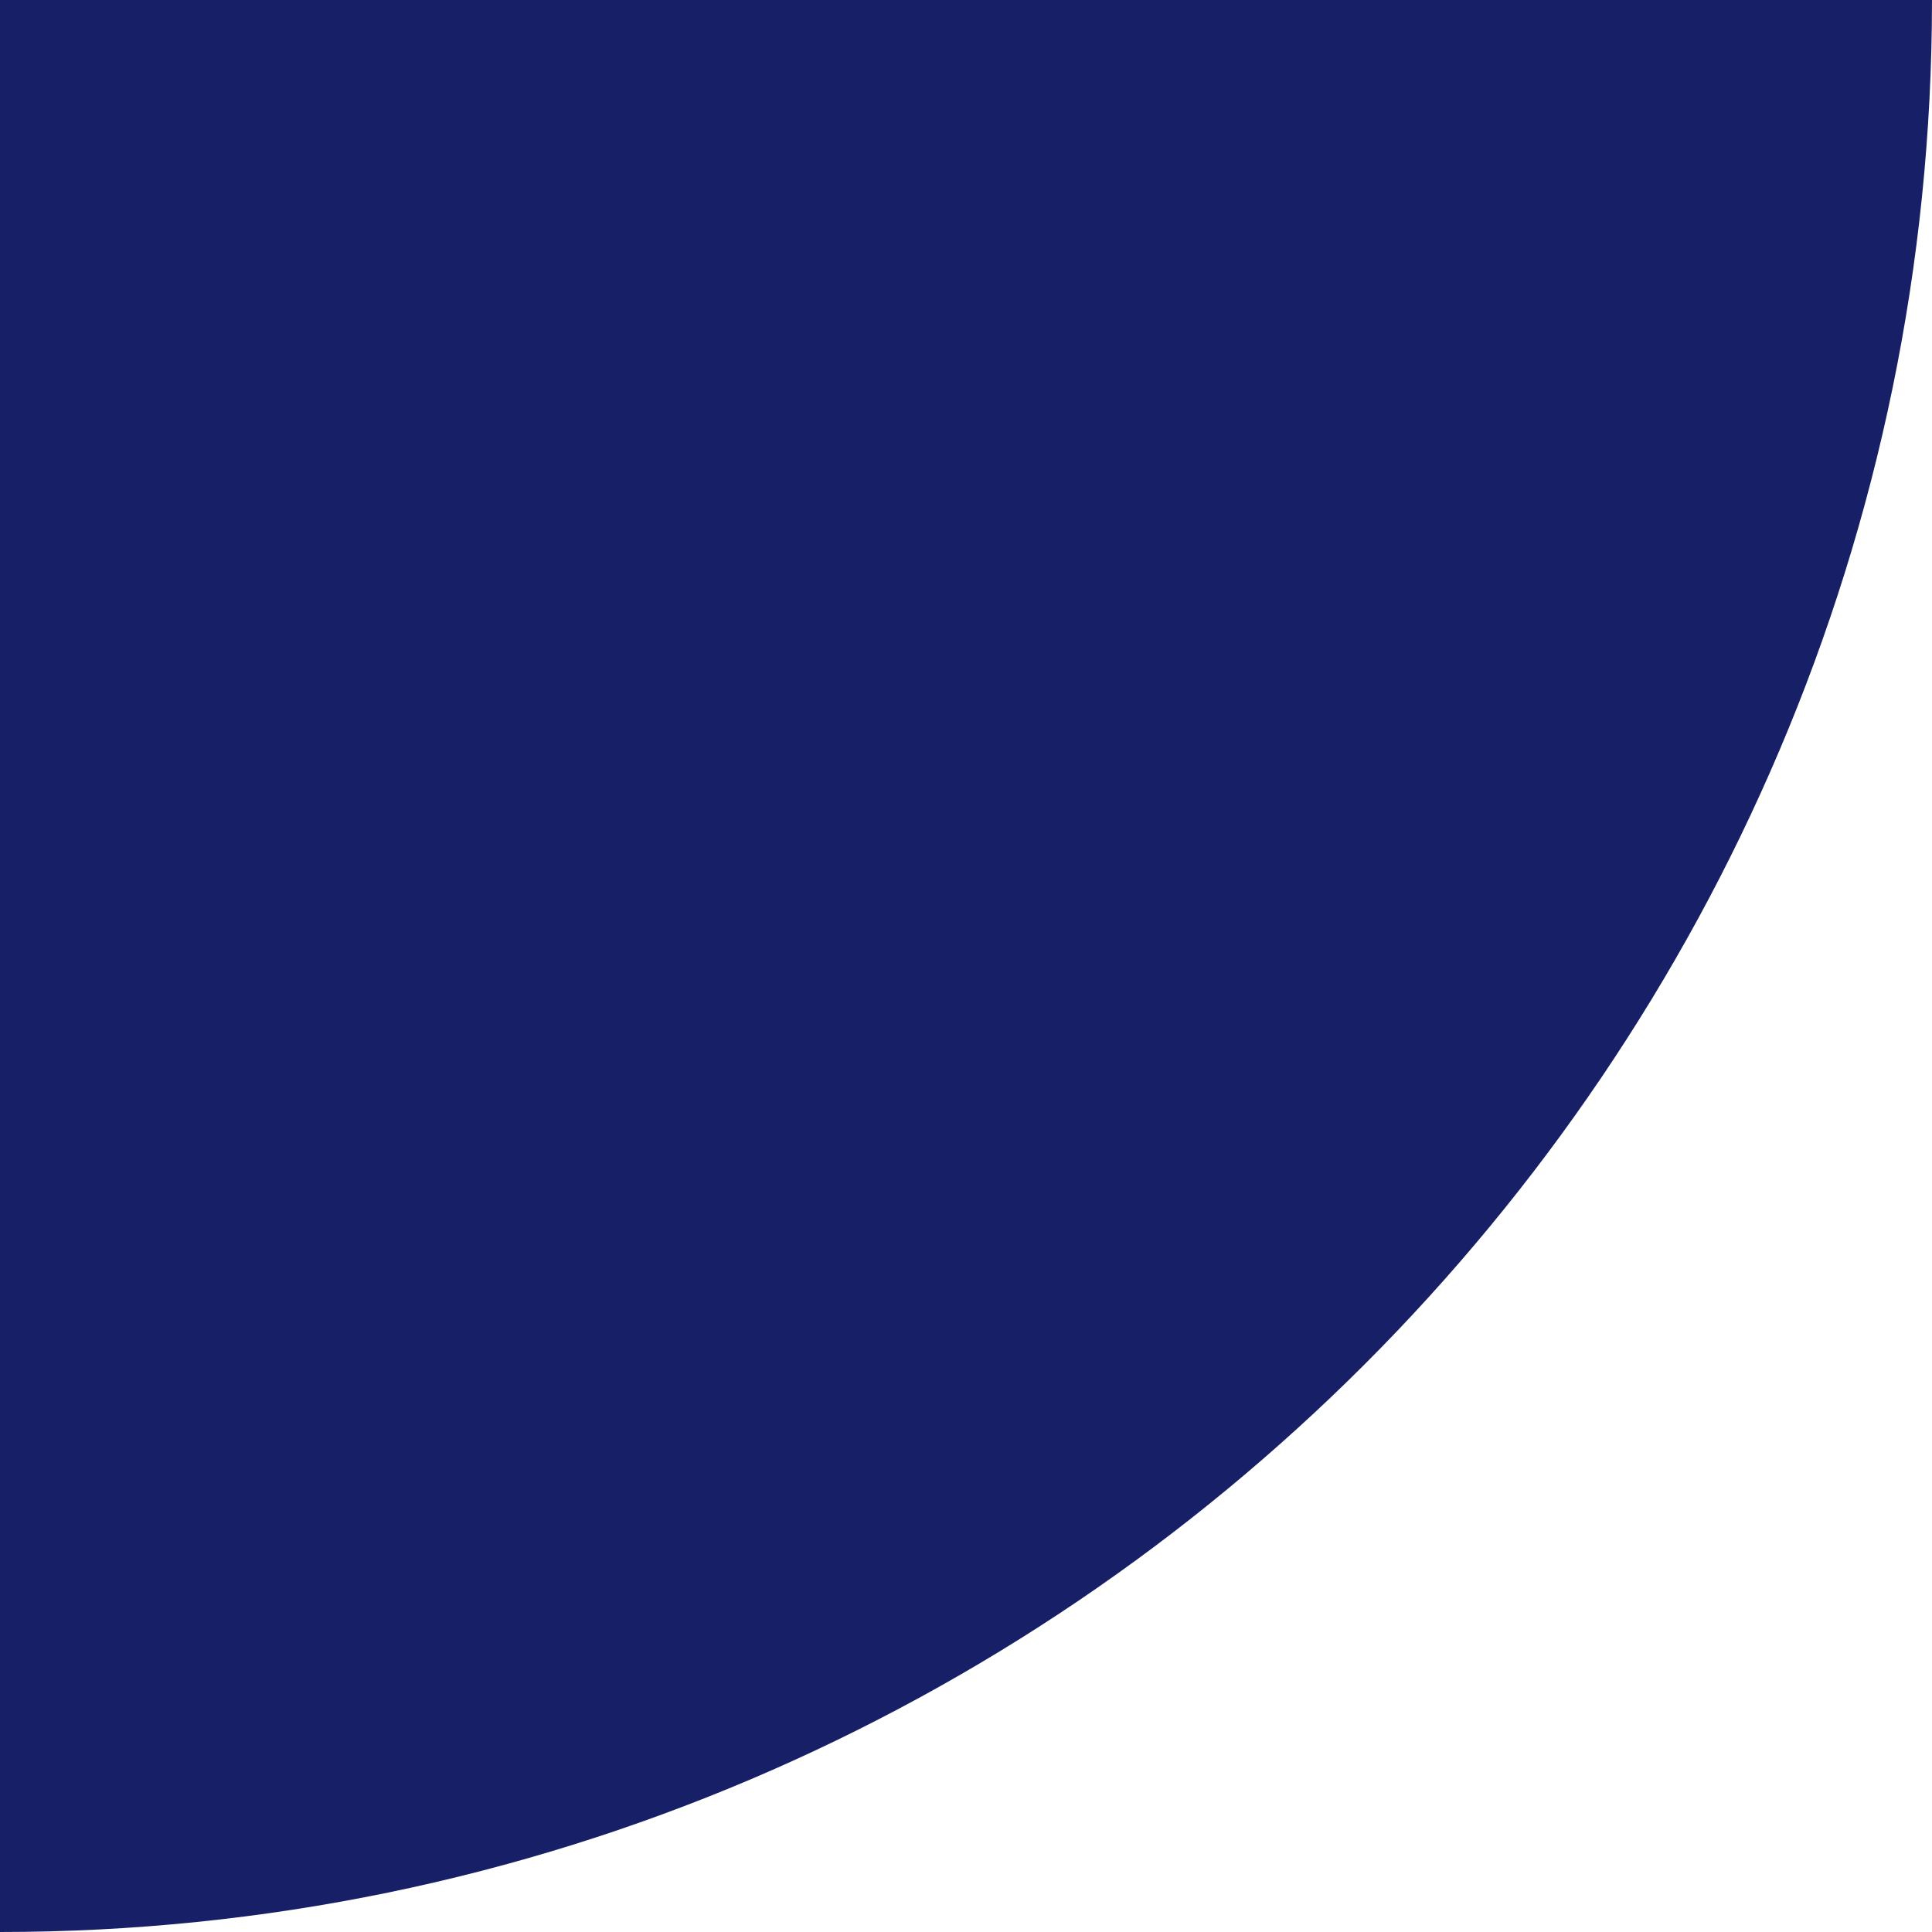 <?xml version="1.0" encoding="utf-8"?>
<!-- Generator: Adobe Illustrator 22.1.0, SVG Export Plug-In . SVG Version: 6.00 Build 0)  -->
<svg version="1.1" id="Layer_1" xmlns="http://www.w3.org/2000/svg" xmlns:xlink="http://www.w3.org/1999/xlink" x="0px" y="0px"
	 viewBox="0 0 8 8" style="enable-background:new 0 0 8 8;" xml:space="preserve">
<style type="text/css">
	.st0{fill:#172066;}
</style>
<title>3-dark</title>
<path class="st0" d="M0,8L0,8L0,8V0l0,0h8l0,0l0,0C8,4.4,4.4,8,0,8z"/>
</svg>
